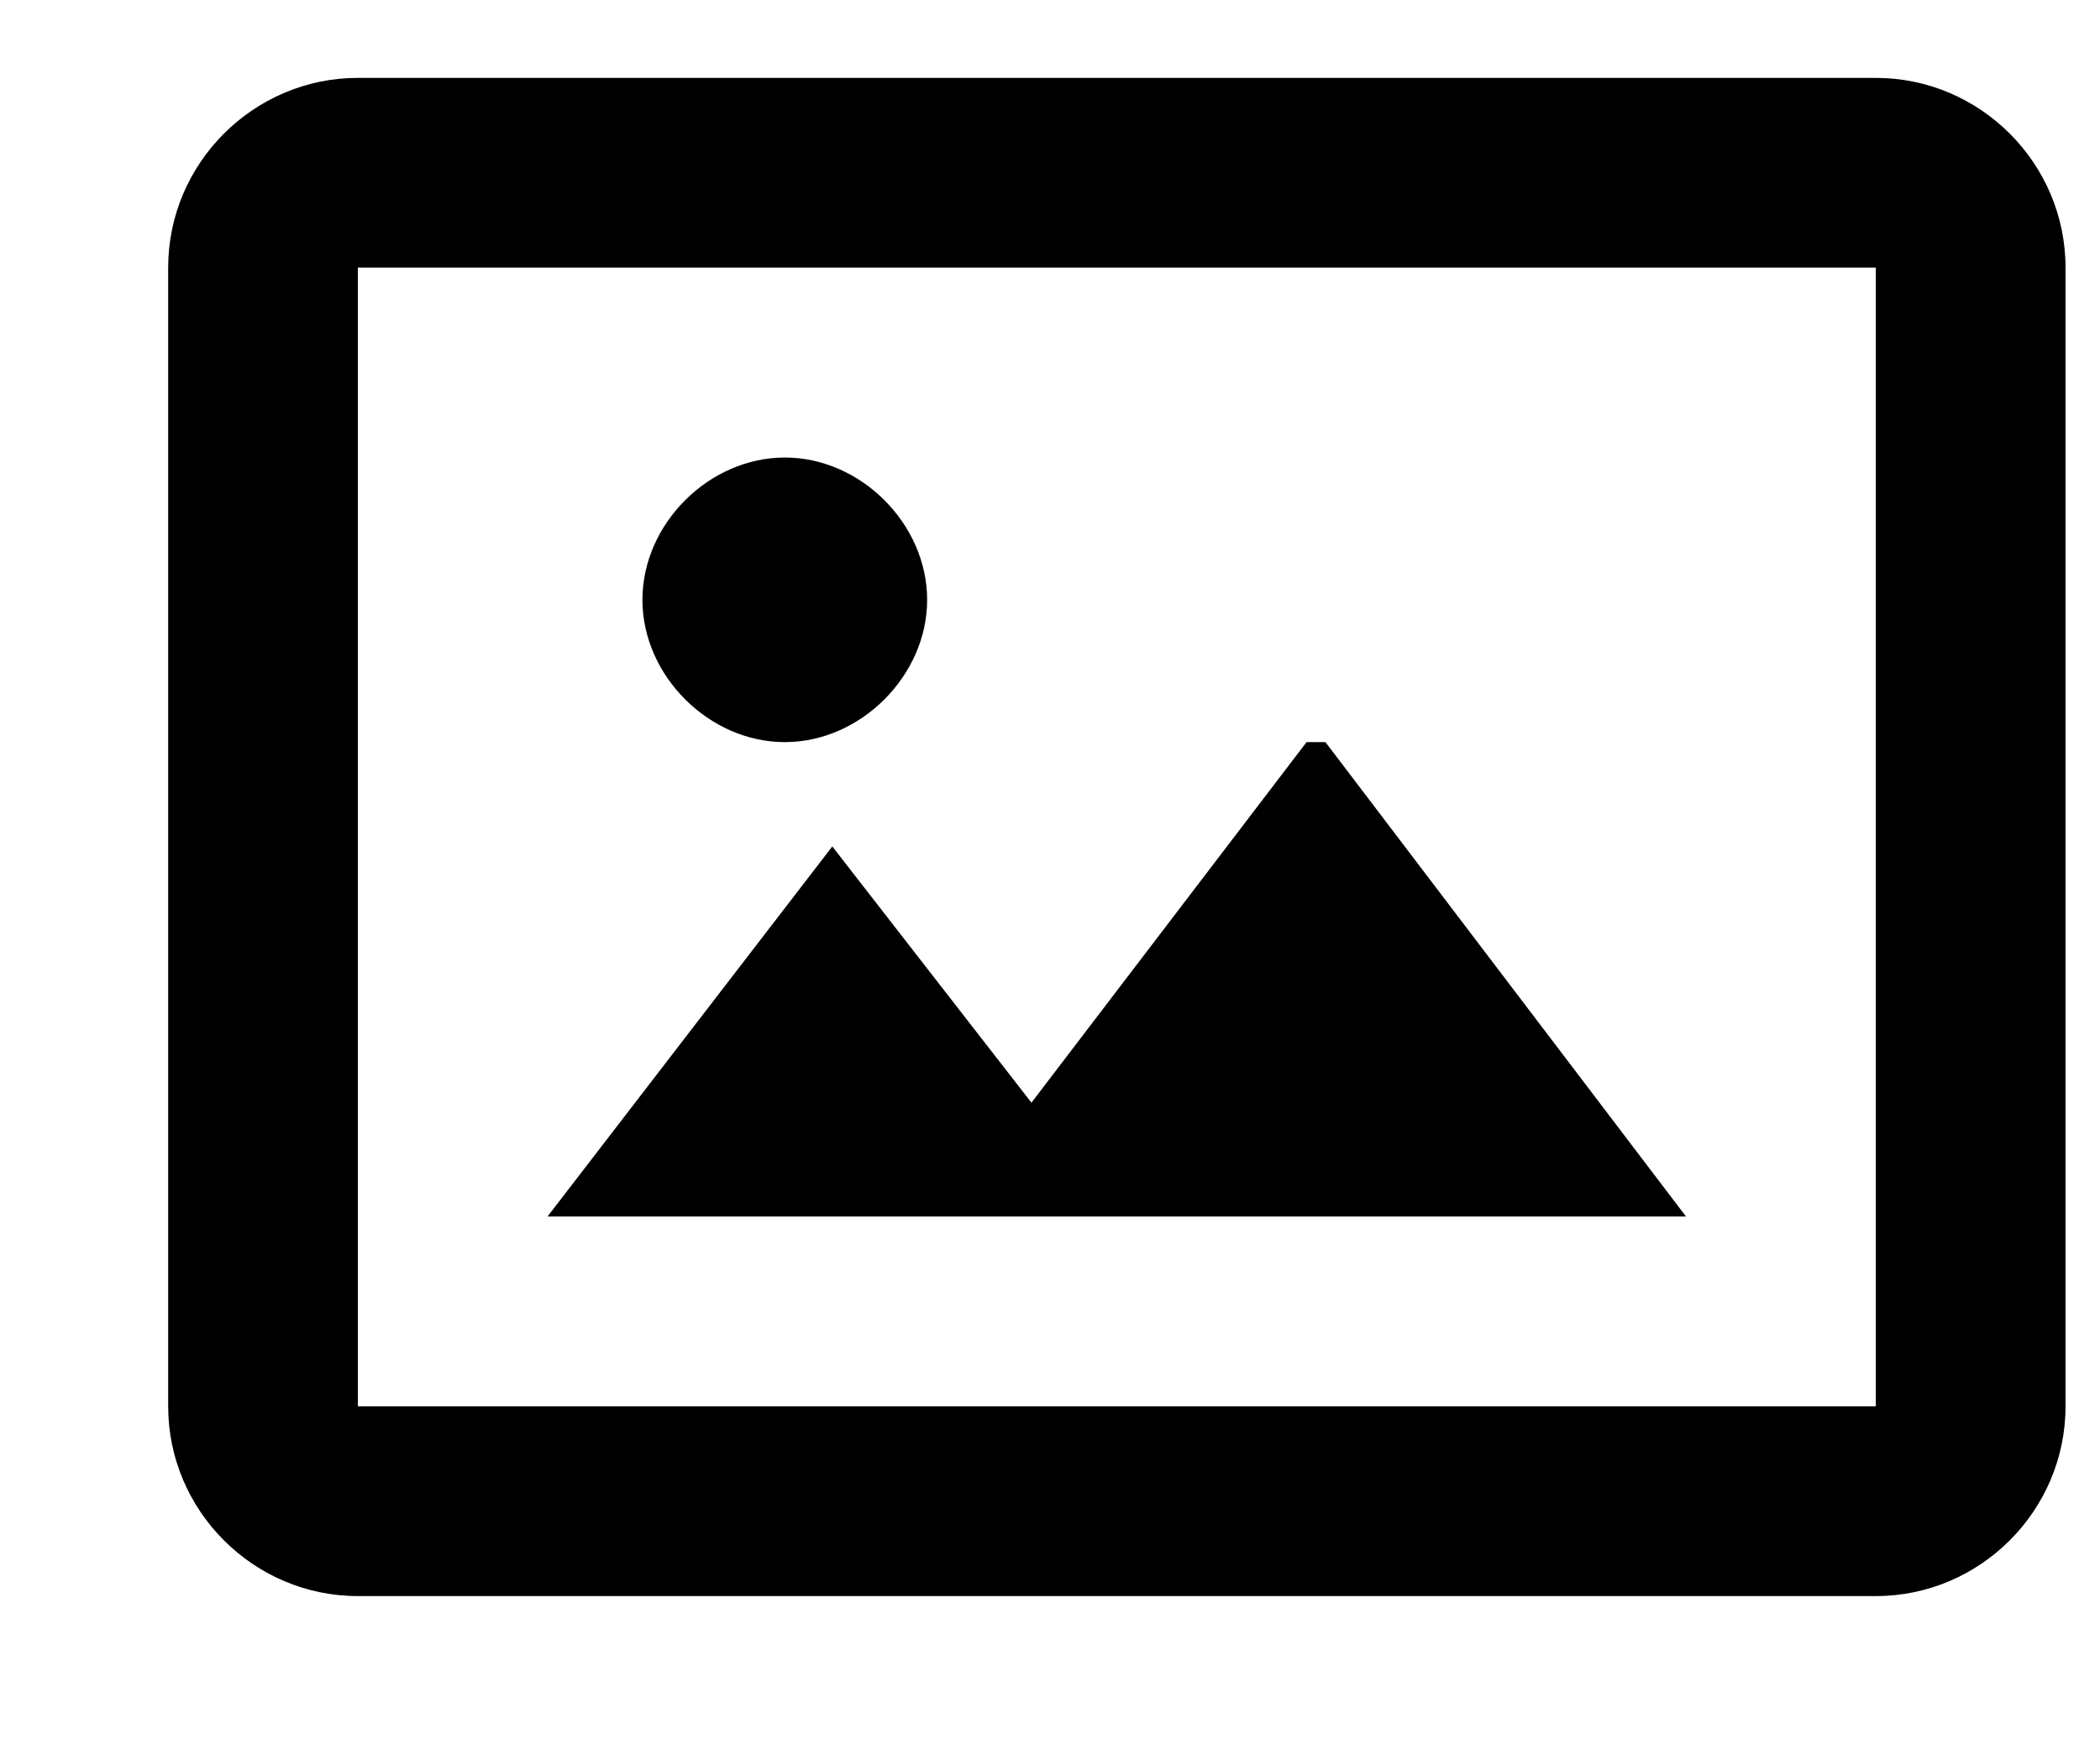 <svg width="12" height="10" viewBox="0 0 12 10" fill="none" xmlns="http://www.w3.org/2000/svg">
<path d="M7.574 4.24L9.634 6.95H3.129L4.756 4.836L5.894 6.3L7.466 4.24H7.574ZM4.485 4.24C4.918 4.24 5.298 3.86 5.298 3.427C5.298 2.993 4.918 2.614 4.485 2.614C4.051 2.614 3.671 2.993 3.671 3.427C3.671 3.86 4.051 4.24 4.485 4.24ZM11.803 1.529V8.035C11.803 8.631 11.315 9.119 10.719 9.119H2.045C1.449 9.119 0.961 8.631 0.961 8.035V1.529C0.961 0.933 1.449 0.445 2.045 0.445H10.719C11.315 0.445 11.803 0.933 11.803 1.529ZM10.719 3.047V1.529H2.045V8.035H10.719V3.047Z" fill="black"/>
</svg>

